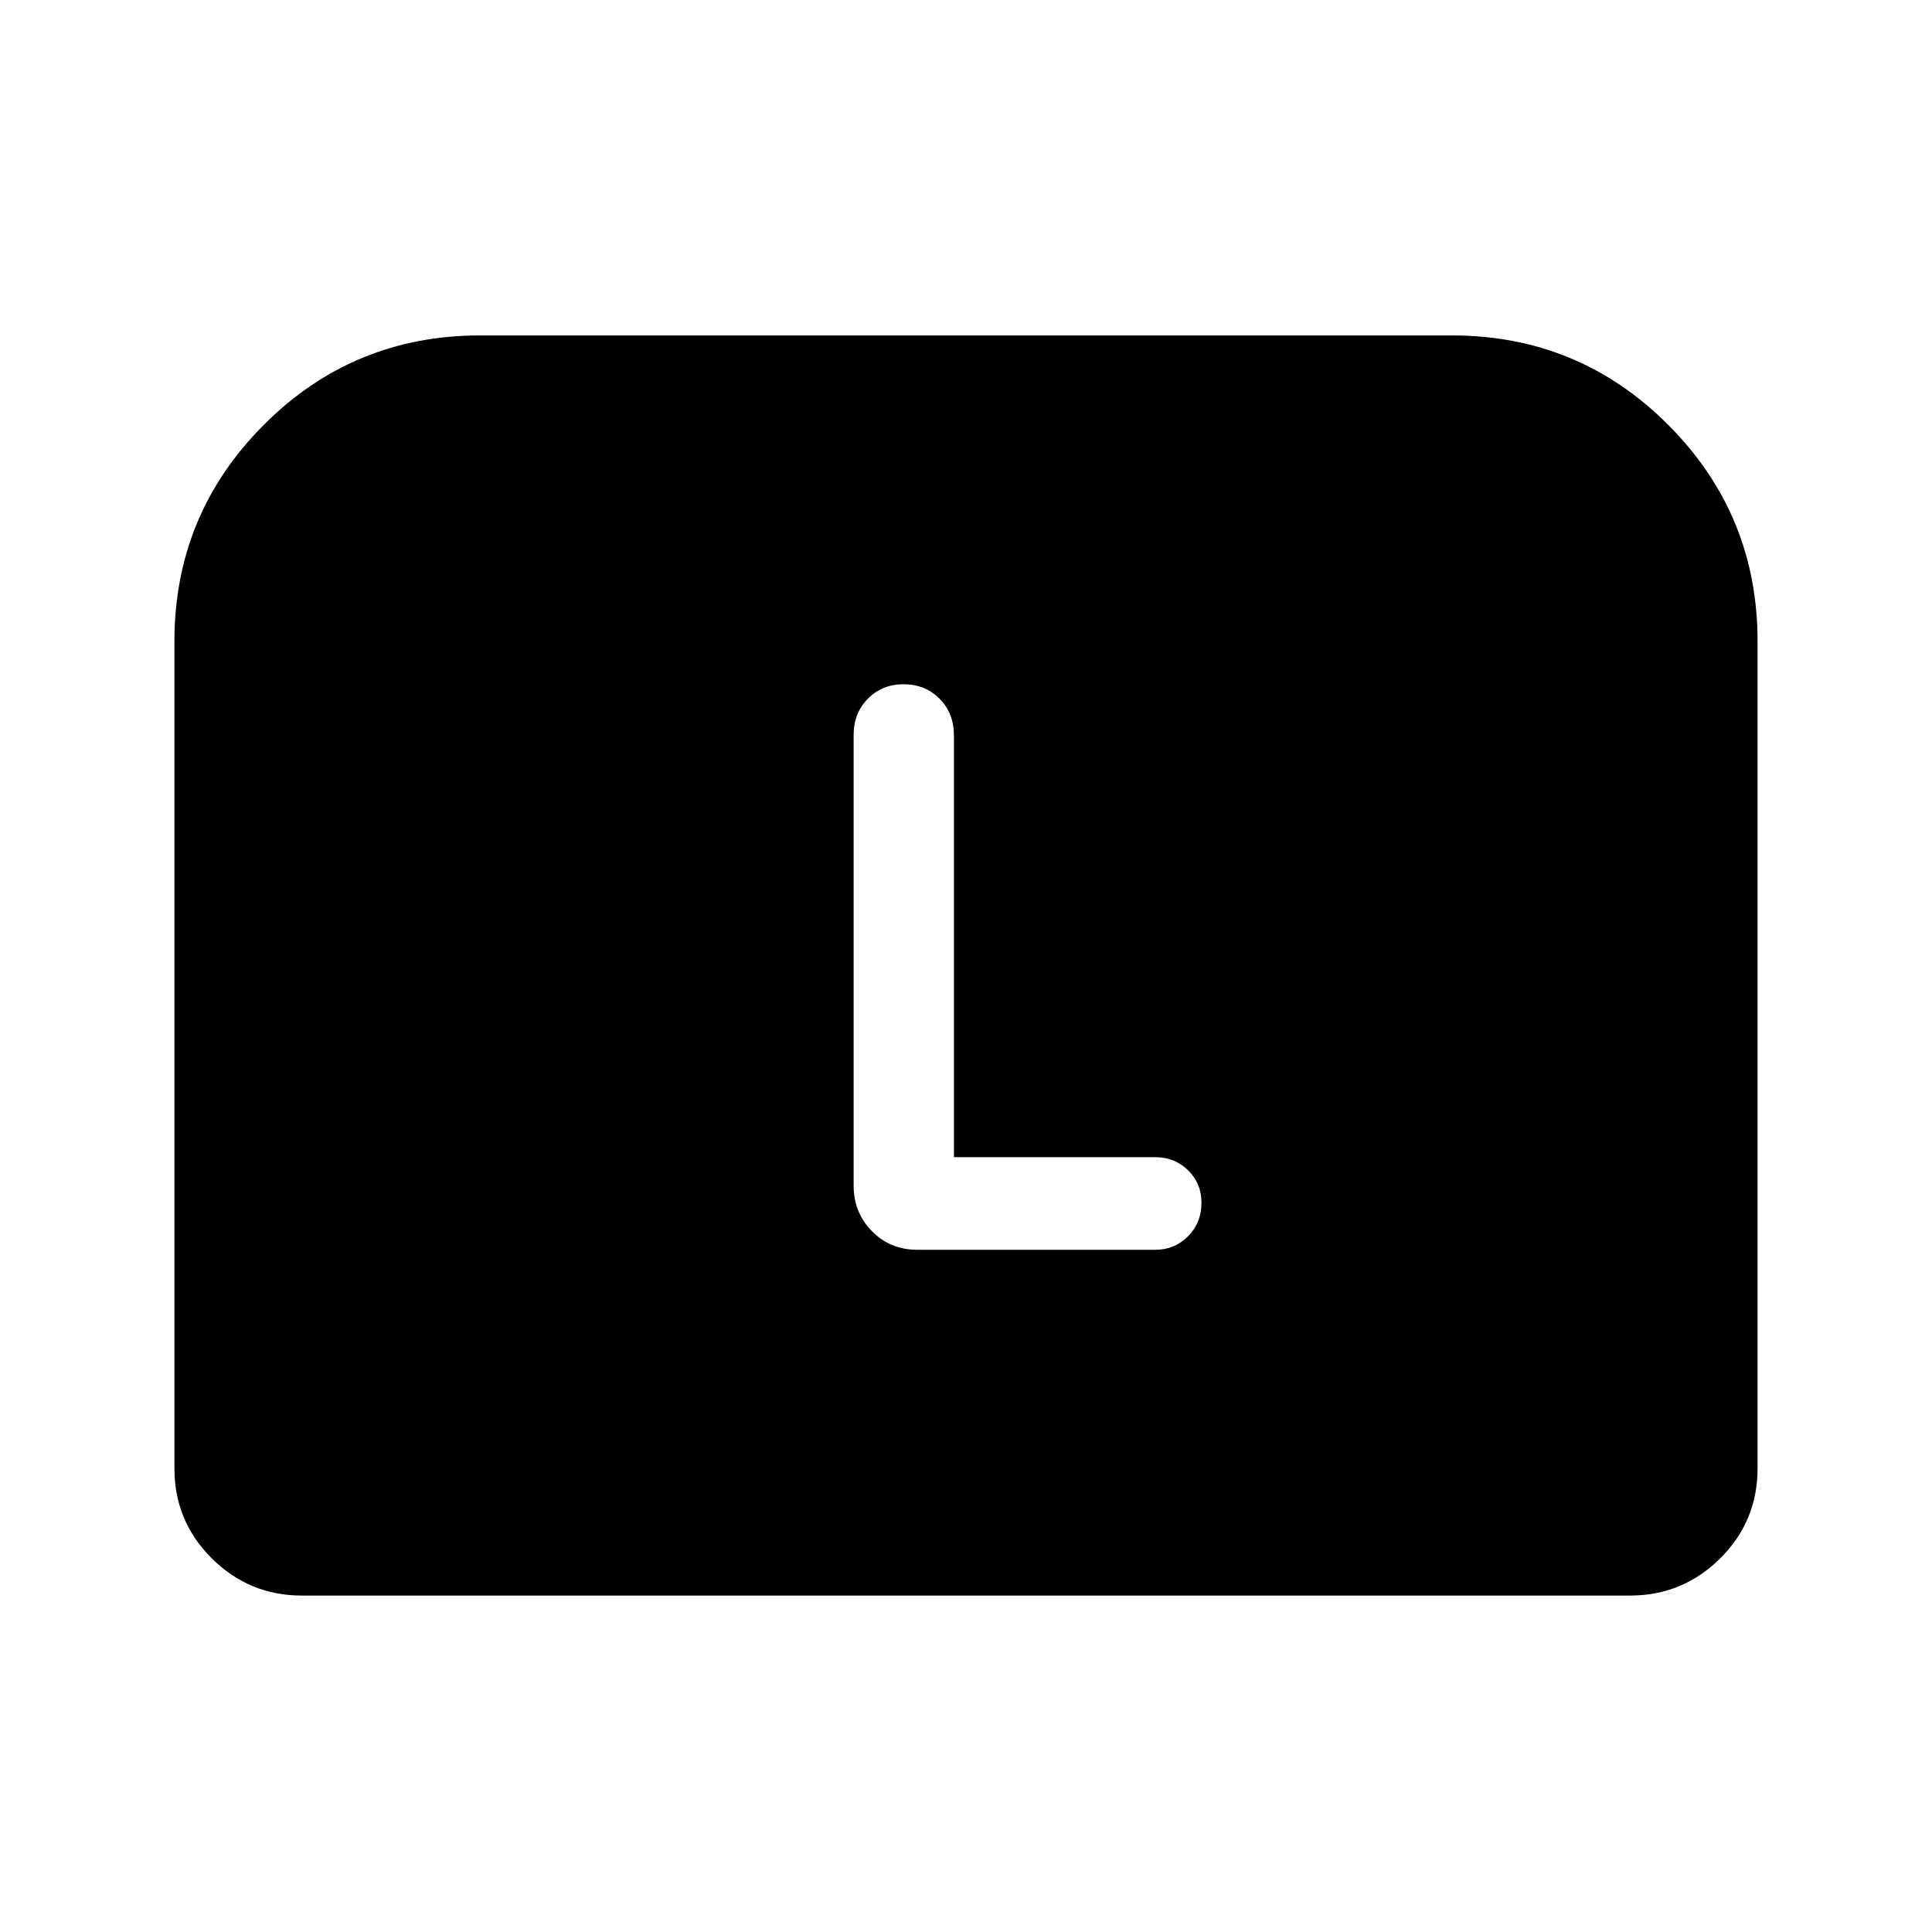 <svg xmlns="http://www.w3.org/2000/svg" height="40" viewBox="0 -960 960 960" width="40"><path d="M86.67-230.5v-410.83q0-63.02 44.36-107.51 44.37-44.49 107.64-44.49h482.66q63.27 0 107.64 44.49 44.36 44.49 44.36 107.51v410.83q0 26.44-18.61 44.89-18.62 18.44-44.72 18.44H150q-26.1 0-44.72-18.44-18.61-18.45-18.61-44.89ZM474-385v-209.52q0-11.15-7.17-18.31Q459.67-620 449-620q-10.67 0-17.75 7.17-7.08 7.16-7.08 18v224q0 13.33 9.08 22.58 9.08 9.25 22.42 9.25h118.5q9.52 0 16.17-6.72 6.66-6.72 6.66-16.67 0-9.61-6.66-16.11-6.65-6.5-16.17-6.5H474Z"/></svg>